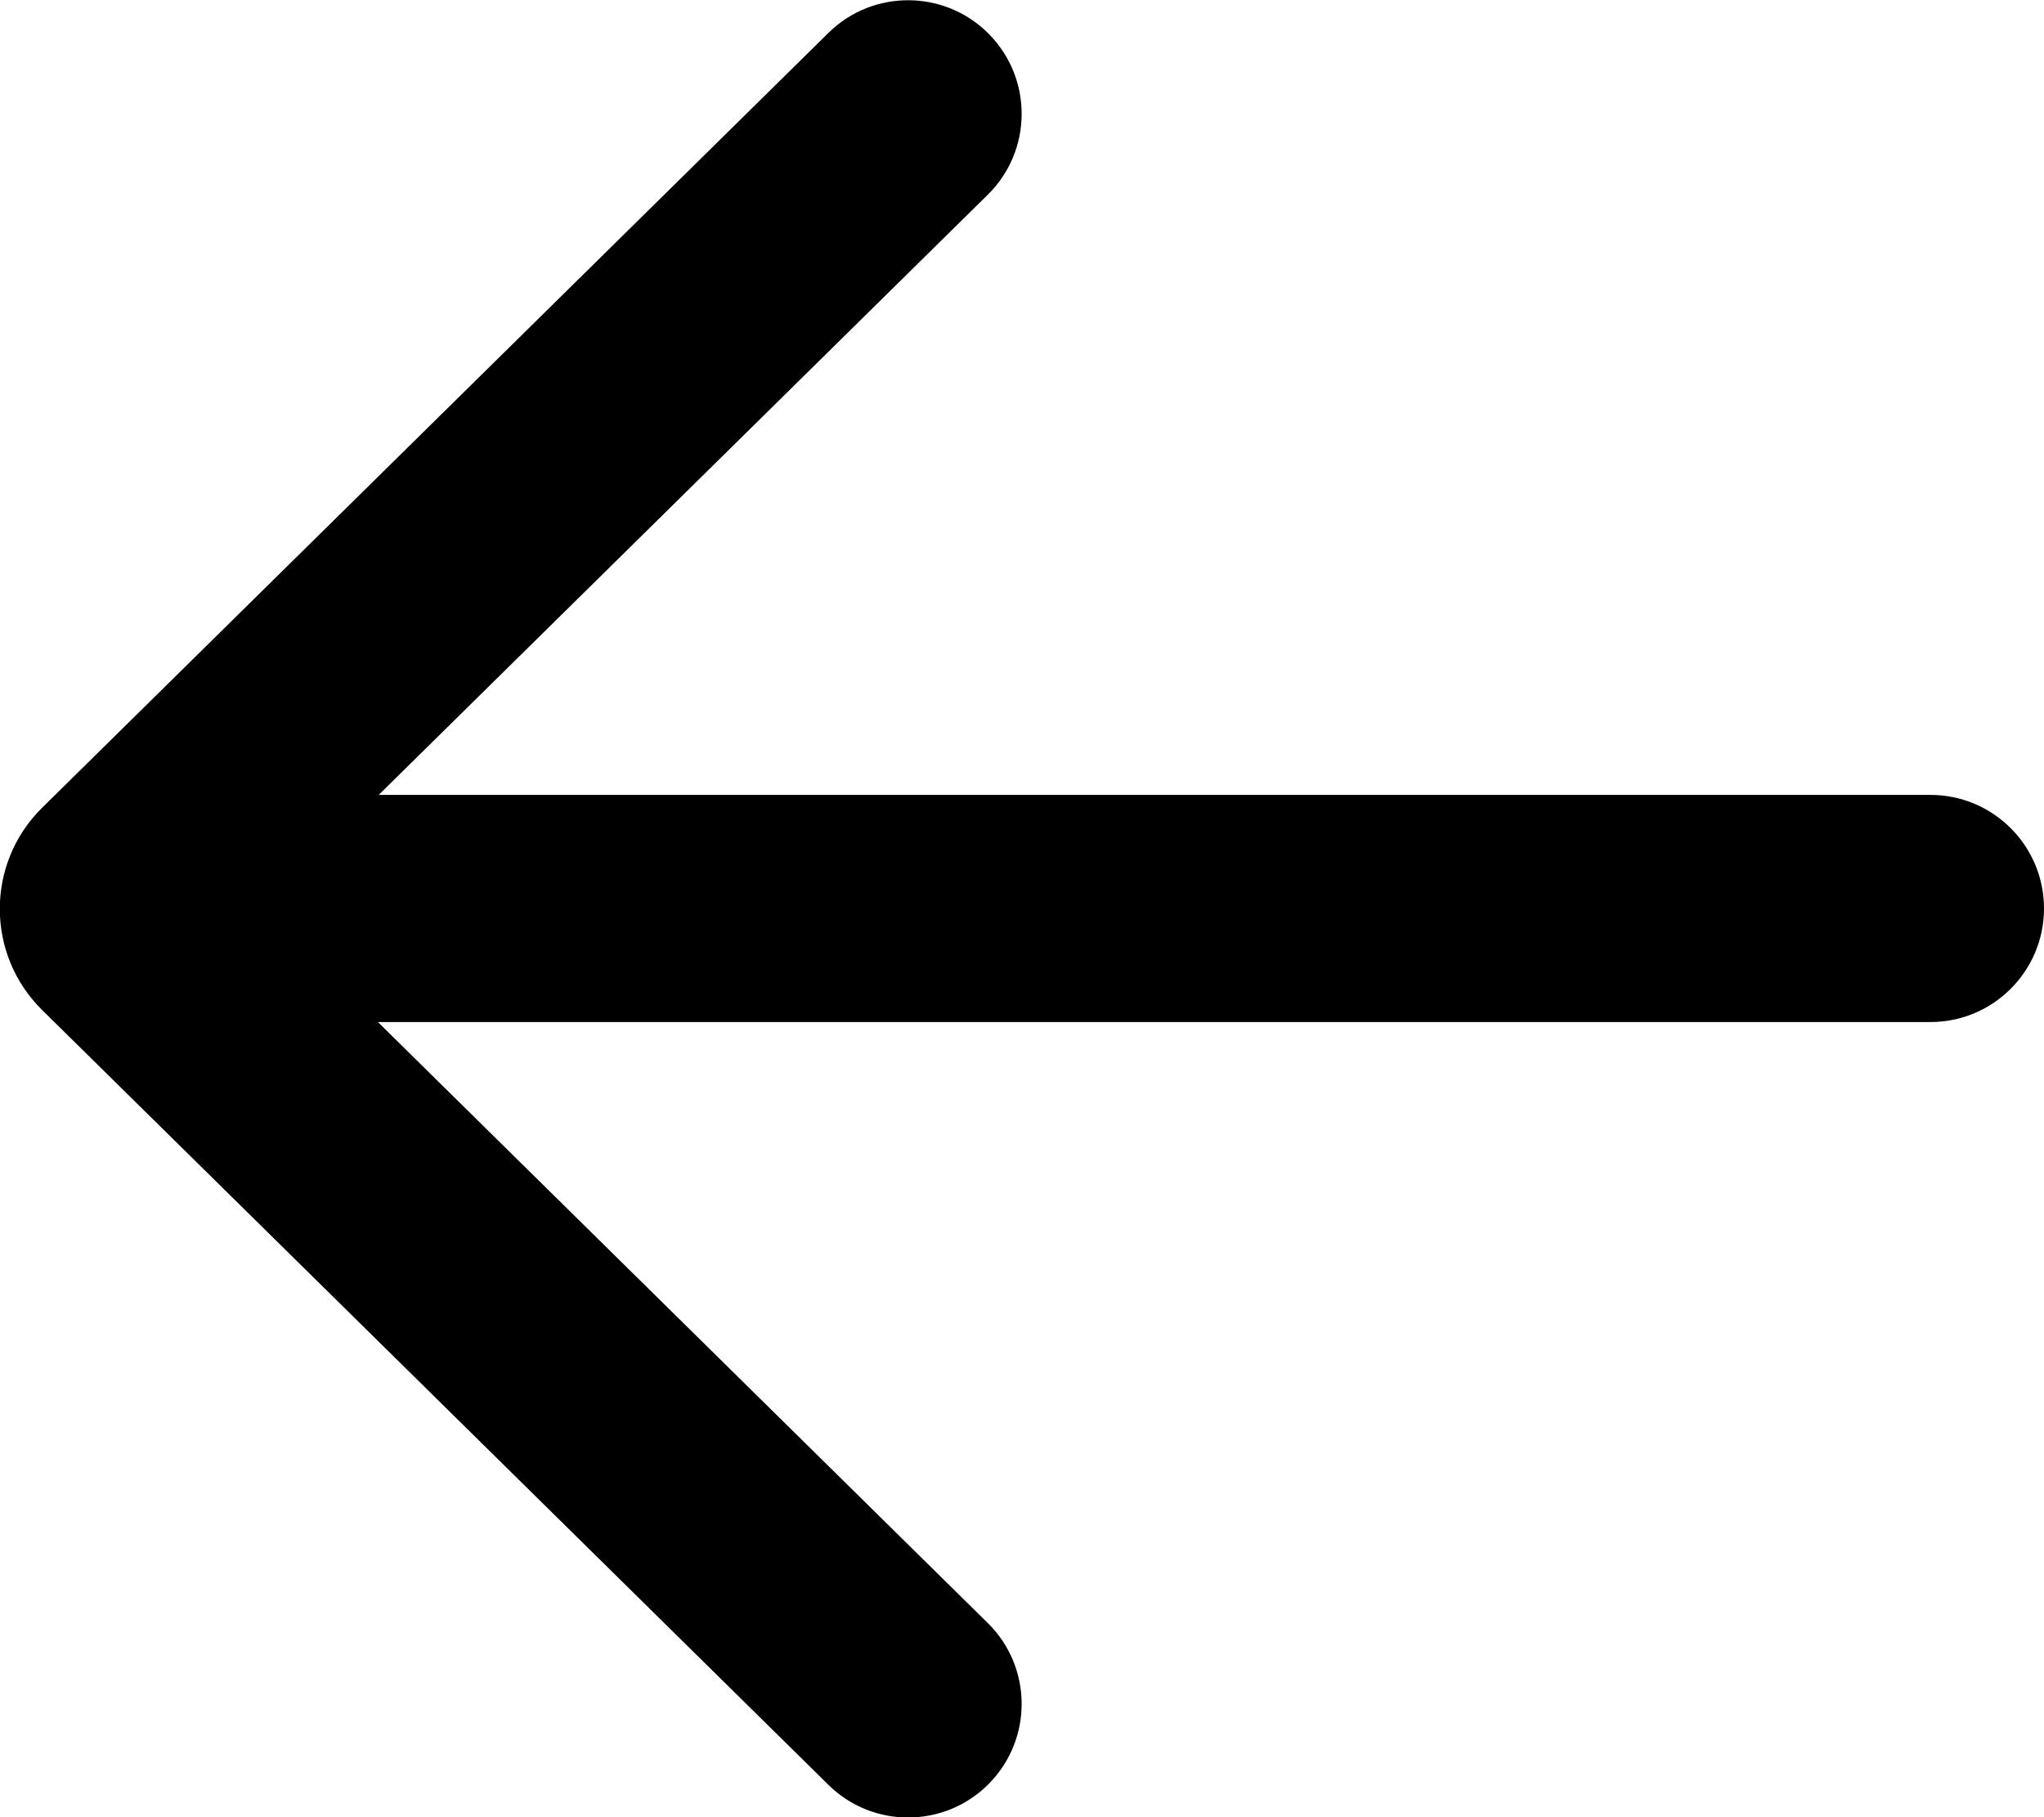 <svg width="18" height="16" viewBox="0 0 18 16" fill="none" xmlns="http://www.w3.org/2000/svg">
<path d="M7.295 15.715C7.688 16.103 8.322 16.098 8.709 15.705C9.097 15.311 9.092 14.678 8.699 14.291L3.328 8.999H17C17.552 8.999 18 8.551 18 7.999C18 7.447 17.552 6.999 17 6.999H3.335L8.699 1.714C9.092 1.327 9.097 0.694 8.709 0.3C8.322 -0.093 7.688 -0.098 7.295 0.29L0.371 7.112C-0.126 7.602 -0.126 8.403 0.371 8.893L7.295 15.715Z" fill="black"/>
</svg>
